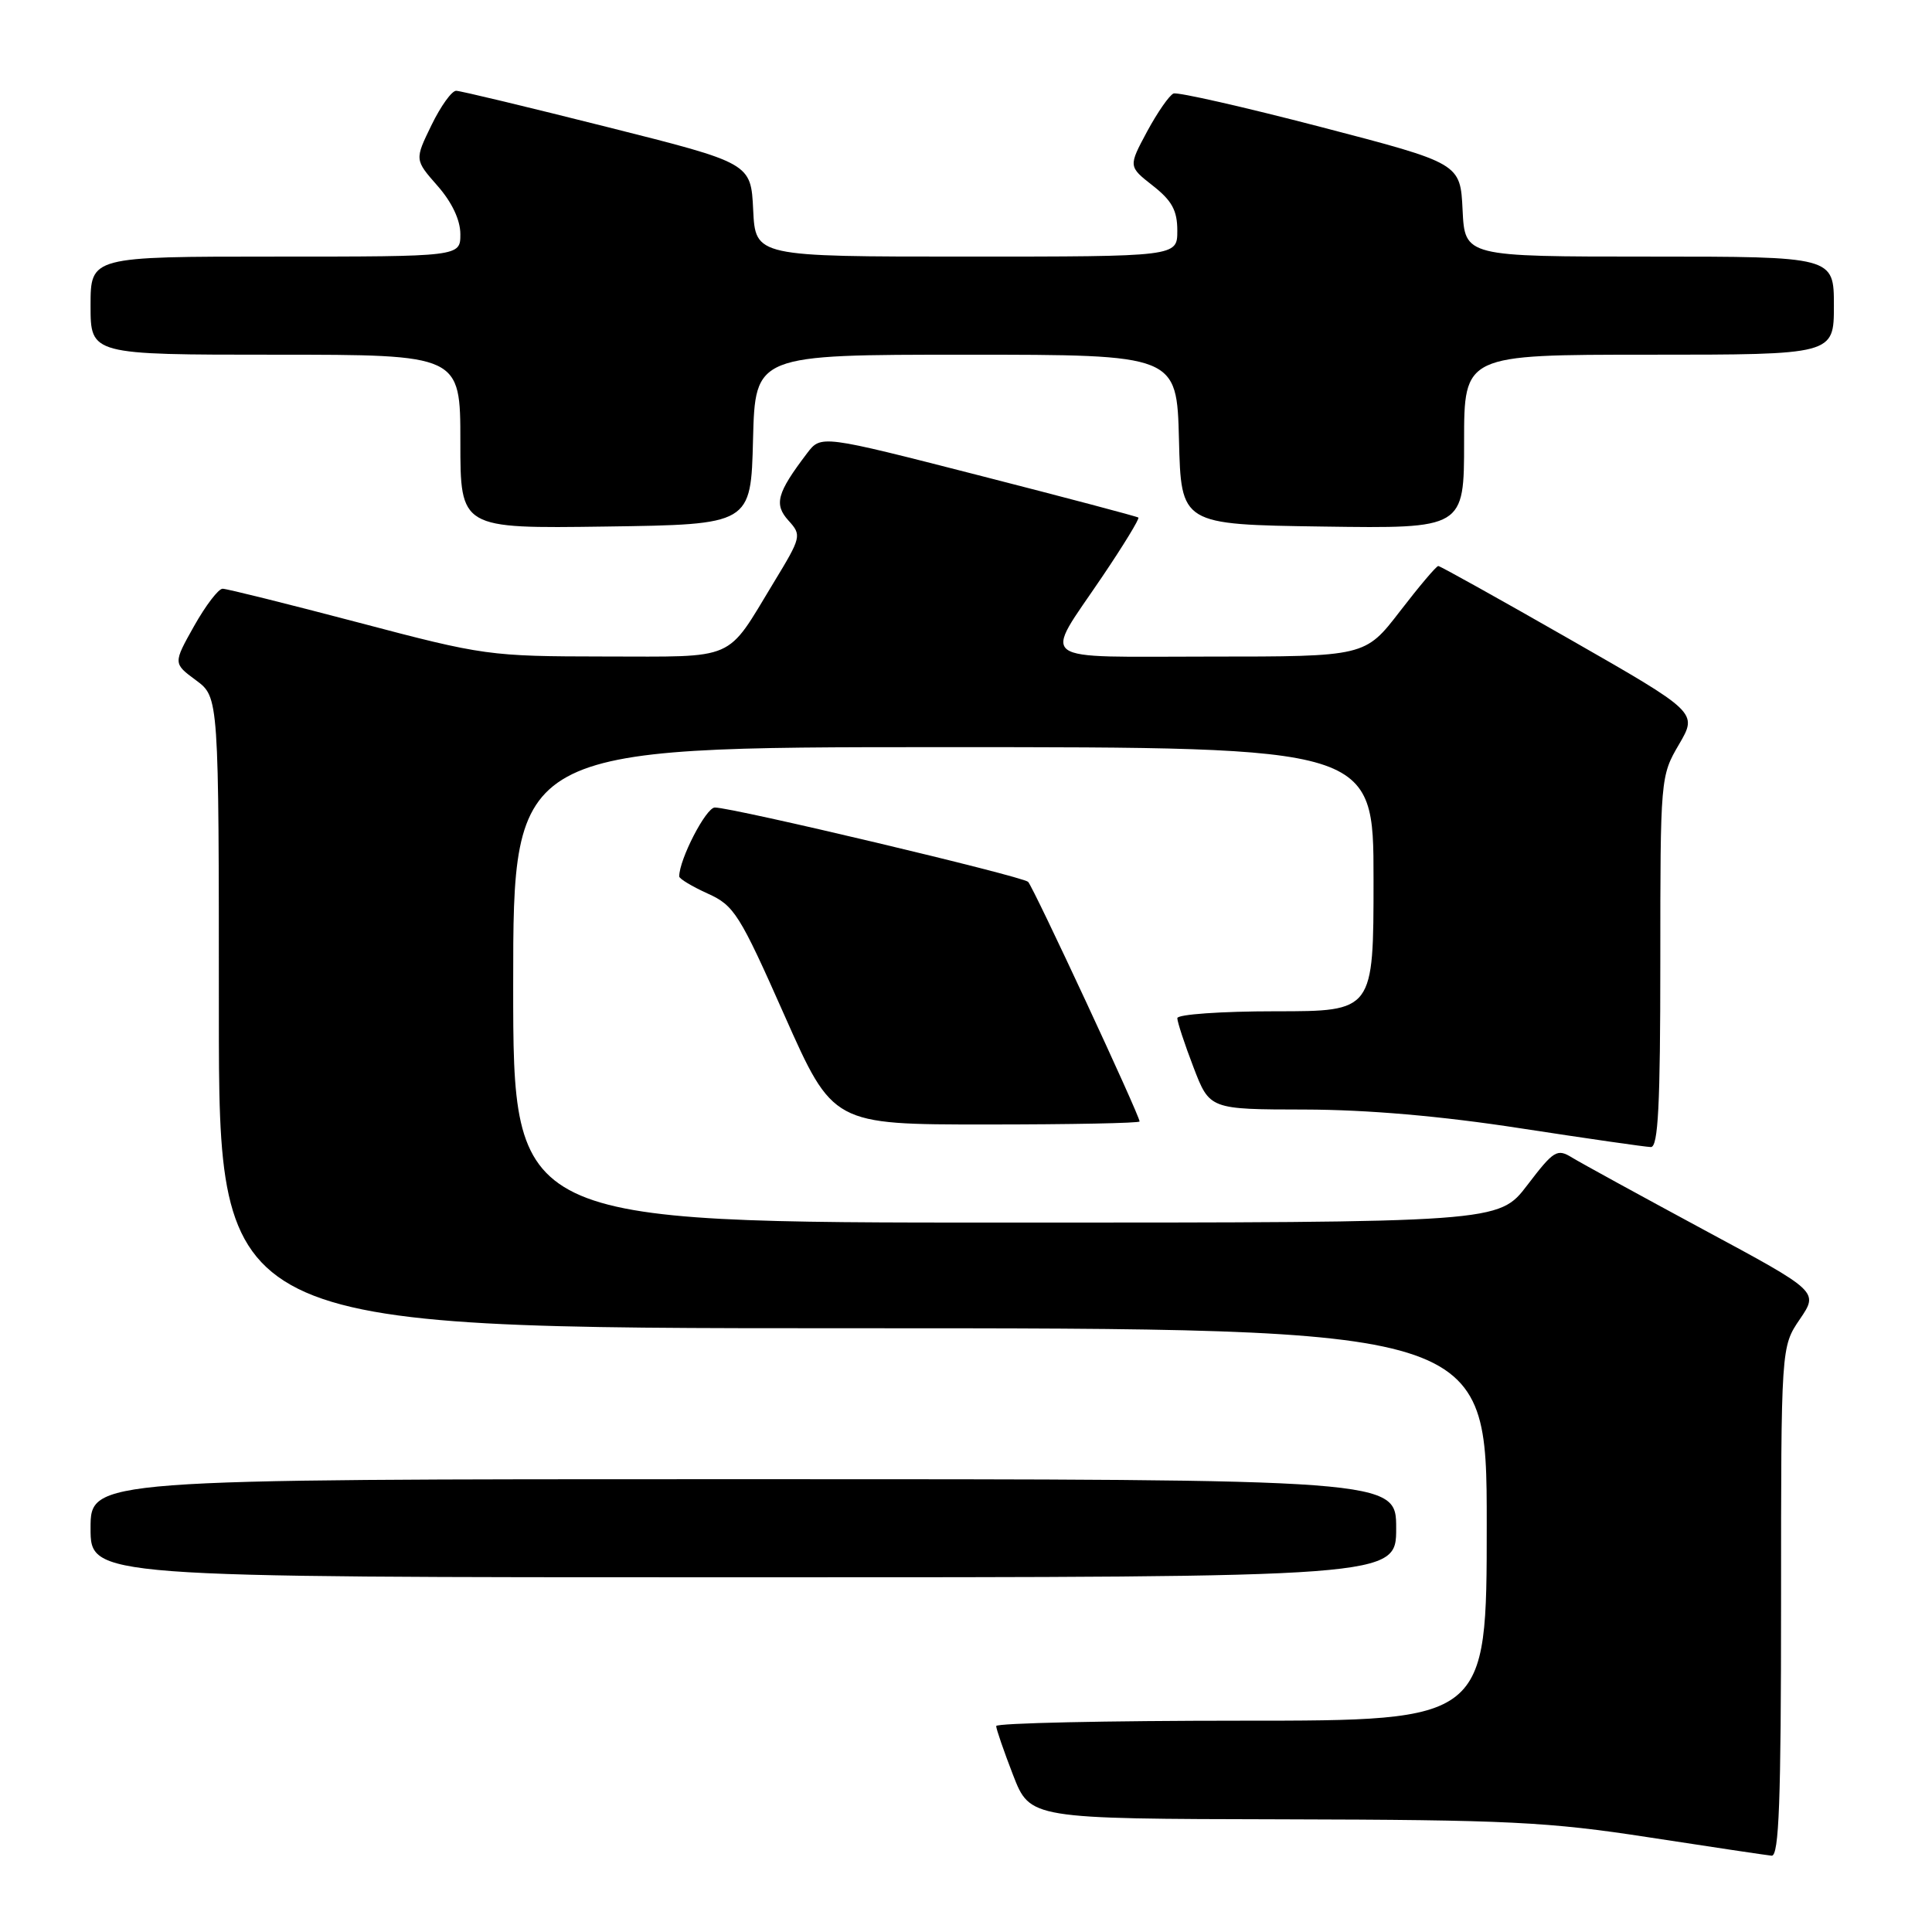 <?xml version="1.0" encoding="UTF-8" standalone="no"?>
<!DOCTYPE svg PUBLIC "-//W3C//DTD SVG 1.1//EN" "http://www.w3.org/Graphics/SVG/1.1/DTD/svg11.dtd" >
<svg xmlns="http://www.w3.org/2000/svg" xmlns:xlink="http://www.w3.org/1999/xlink" version="1.1" viewBox="0 0 256 256">
 <g >
 <path fill="currentColor"
d=" M 236.00 212.23 C 236.00 178.46 236.00 178.46 238.49 174.80 C 240.98 171.14 240.98 171.14 225.74 162.94 C 217.36 158.42 209.53 154.13 208.33 153.40 C 206.32 152.16 205.90 152.42 202.38 157.03 C 198.59 162.00 198.59 162.00 133.29 162.00 C 68.00 162.00 68.00 162.00 68.00 130.50 C 68.00 99.00 68.00 99.00 125.00 99.00 C 182.00 99.00 182.00 99.00 182.00 116.50 C 182.00 134.00 182.00 134.00 169.00 134.00 C 161.85 134.00 156.00 134.41 156.00 134.91 C 156.00 135.41 156.96 138.34 158.14 141.41 C 160.28 147.00 160.28 147.00 172.89 147.02 C 181.20 147.04 190.96 147.88 201.50 149.51 C 210.30 150.86 218.06 151.98 218.75 151.99 C 219.72 152.00 220.00 146.43 220.00 127.43 C 220.00 103.08 220.02 102.82 222.48 98.63 C 224.95 94.40 224.95 94.40 207.99 84.70 C 198.67 79.37 190.83 75.00 190.58 75.00 C 190.32 75.00 188.04 77.70 185.50 81.00 C 180.88 87.00 180.88 87.00 160.33 87.00 C 136.77 87.00 138.20 88.06 146.05 76.42 C 148.87 72.25 151.02 68.72 150.84 68.58 C 150.65 68.43 141.12 65.91 129.64 62.97 C 108.79 57.63 108.79 57.63 106.94 60.06 C 102.94 65.33 102.53 66.82 104.48 68.98 C 106.25 70.93 106.19 71.15 102.49 77.24 C 96.13 87.72 97.79 87.00 80.10 86.99 C 64.84 86.97 64.13 86.88 47.50 82.49 C 38.15 80.03 30.05 78.01 29.50 78.01 C 28.95 78.00 27.25 80.23 25.72 82.95 C 22.94 87.90 22.94 87.90 25.97 90.14 C 29.00 92.38 29.00 92.38 29.00 134.19 C 29.00 176.00 29.00 176.00 113.00 176.00 C 197.00 176.00 197.00 176.00 197.00 202.00 C 197.00 228.00 197.00 228.00 164.50 228.00 C 146.62 228.00 132.00 228.32 132.00 228.71 C 132.00 229.10 133.01 232.03 134.24 235.21 C 136.49 241.00 136.49 241.00 169.99 241.07 C 199.78 241.14 205.17 241.40 218.50 243.46 C 226.75 244.73 234.06 245.82 234.75 245.89 C 235.73 245.98 236.00 238.64 236.00 212.23 Z  M 185.00 202.50 C 185.00 196.00 185.00 196.00 98.50 196.00 C 12.00 196.00 12.00 196.00 12.00 202.50 C 12.00 209.00 12.00 209.00 98.50 209.00 C 185.00 209.00 185.00 209.00 185.00 202.50 Z  M 151.00 148.60 C 151.00 147.78 136.92 117.52 136.23 116.85 C 135.44 116.10 97.11 107.00 94.72 107.00 C 93.55 107.00 90.00 113.87 90.00 116.13 C 90.00 116.44 91.70 117.46 93.77 118.40 C 97.28 119.98 97.99 121.10 103.95 134.55 C 110.37 149.00 110.37 149.00 130.68 149.00 C 141.86 149.00 151.00 148.82 151.00 148.60 Z  M 99.78 58.25 C 100.07 47.00 100.07 47.00 128.00 47.00 C 155.93 47.00 155.93 47.00 156.22 58.25 C 156.50 69.50 156.50 69.50 175.25 69.77 C 194.00 70.04 194.00 70.04 194.00 58.52 C 194.00 47.00 194.00 47.00 218.50 47.00 C 243.00 47.00 243.00 47.00 243.00 40.50 C 243.00 34.00 243.00 34.00 218.55 34.00 C 194.10 34.00 194.10 34.00 193.80 27.82 C 193.50 21.64 193.50 21.64 175.00 16.82 C 164.82 14.17 156.05 12.18 155.50 12.39 C 154.95 12.61 153.38 14.87 152.00 17.42 C 149.51 22.06 149.51 22.06 152.75 24.60 C 155.29 26.59 156.00 27.89 156.00 30.57 C 156.00 34.00 156.00 34.00 128.05 34.00 C 100.10 34.00 100.10 34.00 99.80 27.81 C 99.50 21.62 99.50 21.62 80.50 16.84 C 70.05 14.21 61.03 12.04 60.45 12.03 C 59.87 12.01 58.40 14.06 57.17 16.59 C 54.94 21.17 54.94 21.17 57.97 24.62 C 59.89 26.80 61.00 29.16 61.00 31.03 C 61.00 34.00 61.00 34.00 36.50 34.00 C 12.00 34.00 12.00 34.00 12.00 40.50 C 12.00 47.00 12.00 47.00 36.50 47.00 C 61.00 47.00 61.00 47.00 61.00 58.52 C 61.00 70.04 61.00 70.04 80.25 69.77 C 99.50 69.50 99.50 69.50 99.78 58.25 Z "/>
</g>
</svg>